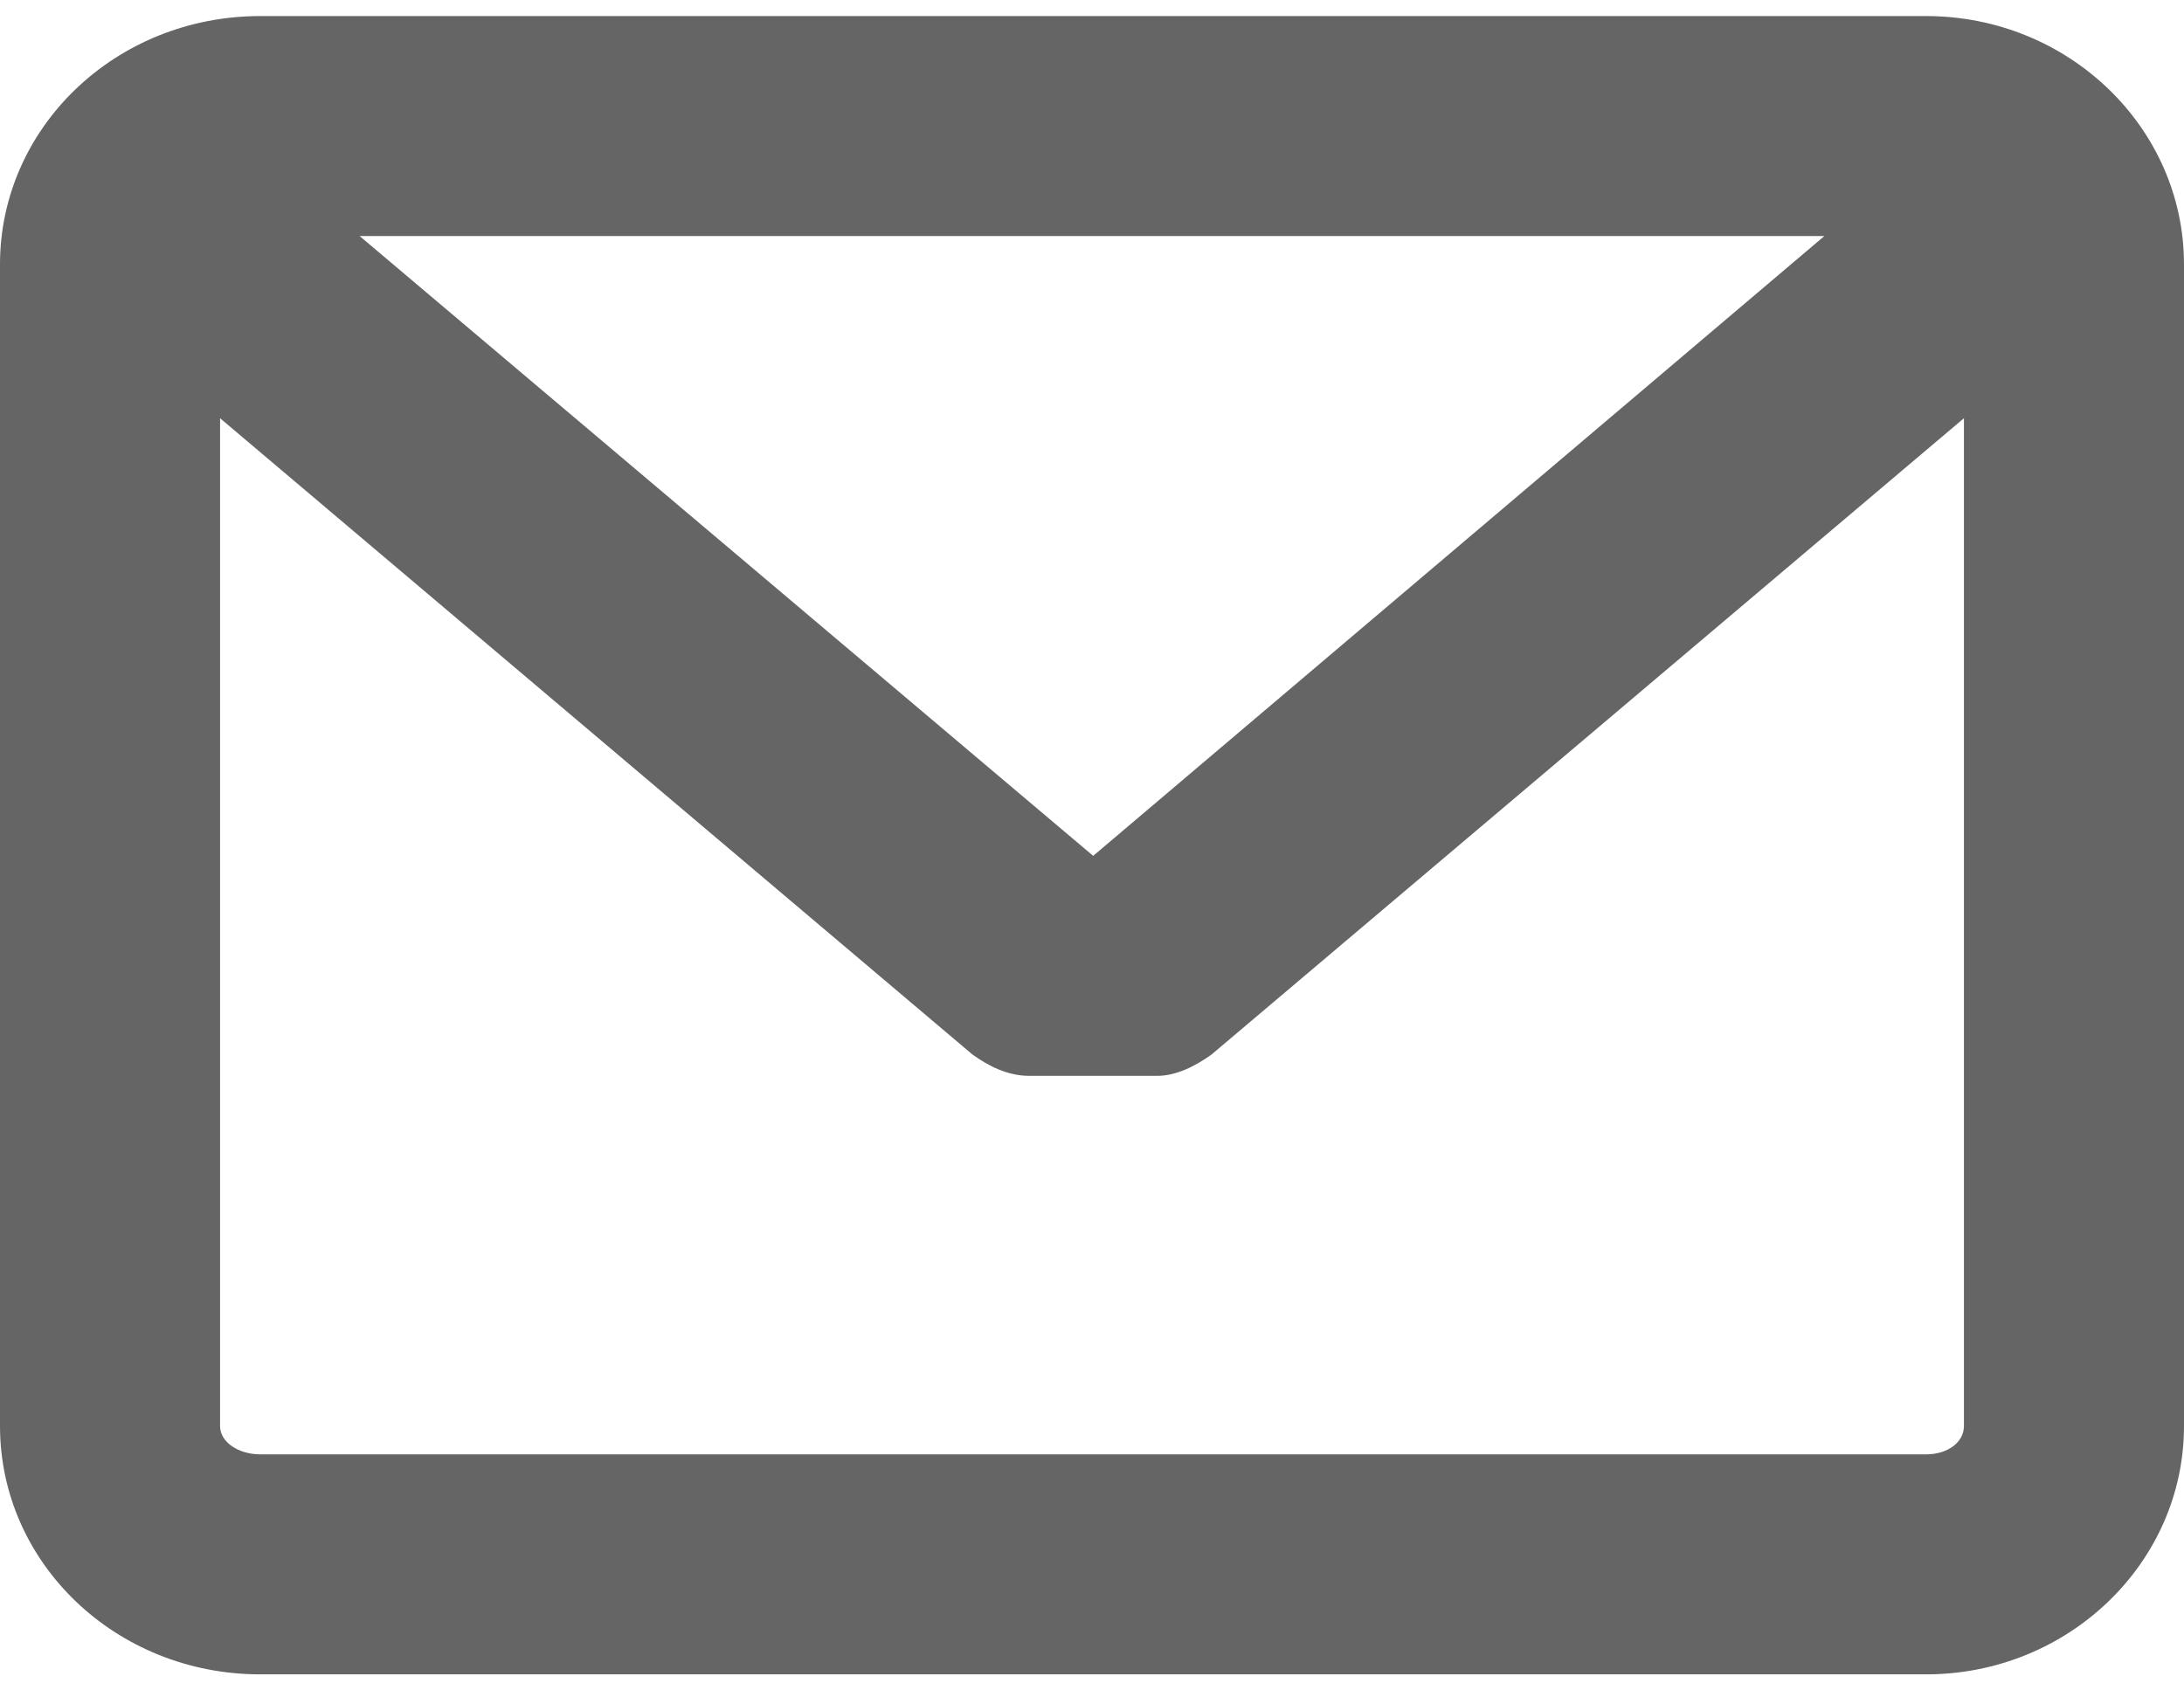 <?xml version="1.0" encoding="UTF-8"?>
<!DOCTYPE svg PUBLIC "-//W3C//DTD SVG 1.0//EN" "http://www.w3.org/TR/2001/REC-SVG-20010904/DTD/svg10.dtd">
<!-- Creator: CorelDRAW X8 -->
<svg xmlns="http://www.w3.org/2000/svg" xml:space="preserve" width="31px" height="24px" version="1.0" shape-rendering="geometricPrecision" text-rendering="geometricPrecision" image-rendering="optimizeQuality" fill-rule="evenodd" clip-rule="evenodd"
viewBox="0 0 923 701"
 xmlns:xlink="http://www.w3.org/1999/xlink">
 <g id="Слой_x0020_1">
  <g id="_1121980805472">
   <path fill="#656565" d="M814 0l-704 0c-61,0 -110,47 -110,105l0 491c0,58 49,105 110,105l704 0c60,0 109,-47 109,-105l0 -491c0,-58 -49,-105 -109,-105zm0 608l-704 0c-9,0 -17,-5 -17,-12l0 -426 318 269c7,5 15,9 24,9l54 0c8,0 16,-4 23,-9l318 -269 0 426c0,7 -7,12 -16,12zm-352 -253l-310 -262 619 0 -309 262z"/>
   <g>
   </g>
   <g>
   </g>
   <g>
   </g>
   <g>
   </g>
   <g>
   </g>
   <g>
   </g>
   <g>
   </g>
   <g>
   </g>
   <g>
   </g>
   <g>
   </g>
   <g>
   </g>
   <g>
   </g>
   <g>
   </g>
   <g>
   </g>
   <g>
   </g>
  </g>
 </g>
</svg>
